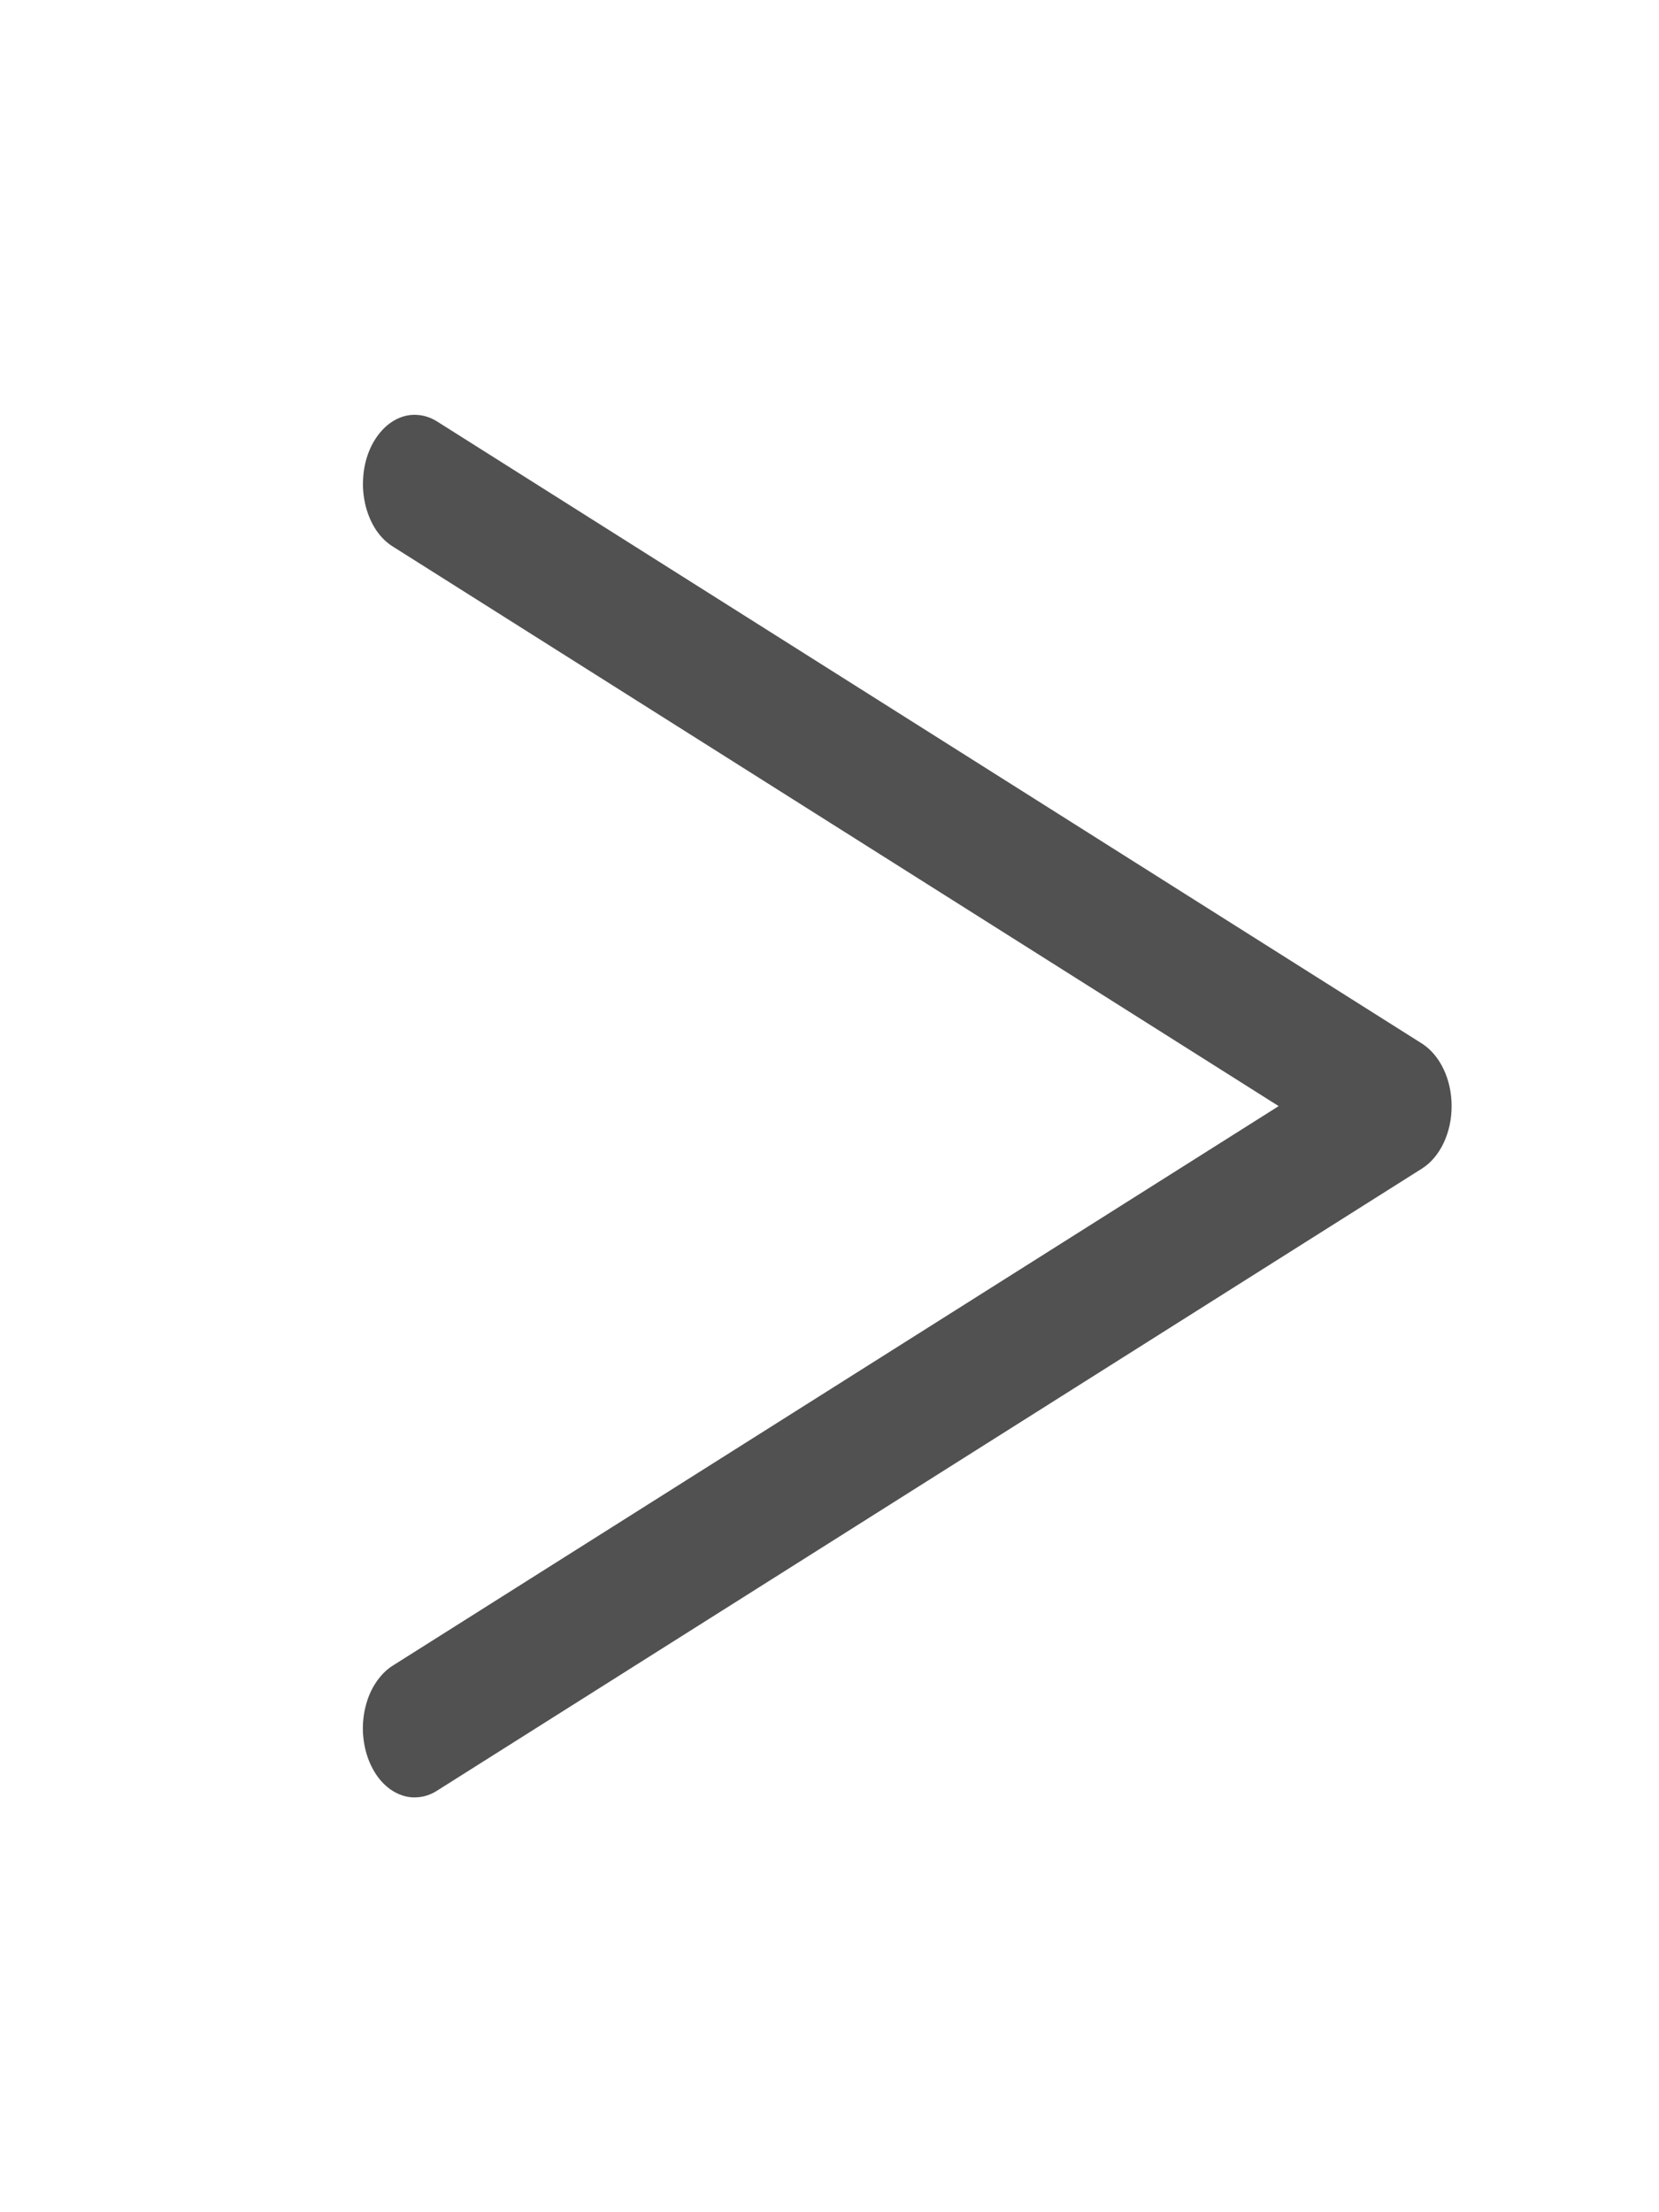 <svg width="12" height="16" viewBox="0 0 12 16" fill="none" xmlns="http://www.w3.org/2000/svg">
<path d="M10.5 8C10.5 8.095 10.48 8.187 10.442 8.267C10.404 8.347 10.35 8.411 10.285 8.452L3.16 12.952C3.116 12.98 3.068 12.996 3.018 12.999C2.969 13.003 2.92 12.993 2.874 12.971C2.827 12.949 2.785 12.915 2.748 12.871C2.712 12.827 2.682 12.773 2.661 12.714C2.64 12.655 2.628 12.59 2.625 12.525C2.623 12.459 2.63 12.394 2.647 12.332C2.663 12.27 2.689 12.213 2.722 12.165C2.755 12.116 2.795 12.076 2.839 12.048L9.249 8L2.84 3.952C2.795 3.924 2.755 3.884 2.722 3.836C2.689 3.787 2.664 3.73 2.647 3.668C2.631 3.606 2.623 3.541 2.626 3.475C2.628 3.41 2.64 3.345 2.661 3.286C2.682 3.227 2.712 3.173 2.749 3.129C2.785 3.085 2.828 3.051 2.874 3.029C2.92 3.007 2.97 2.997 3.019 3.001C3.068 3.004 3.116 3.02 3.161 3.048L10.286 7.548C10.35 7.589 10.404 7.653 10.442 7.733C10.48 7.813 10.5 7.905 10.5 8Z" fill="#515151"/>
</svg>
